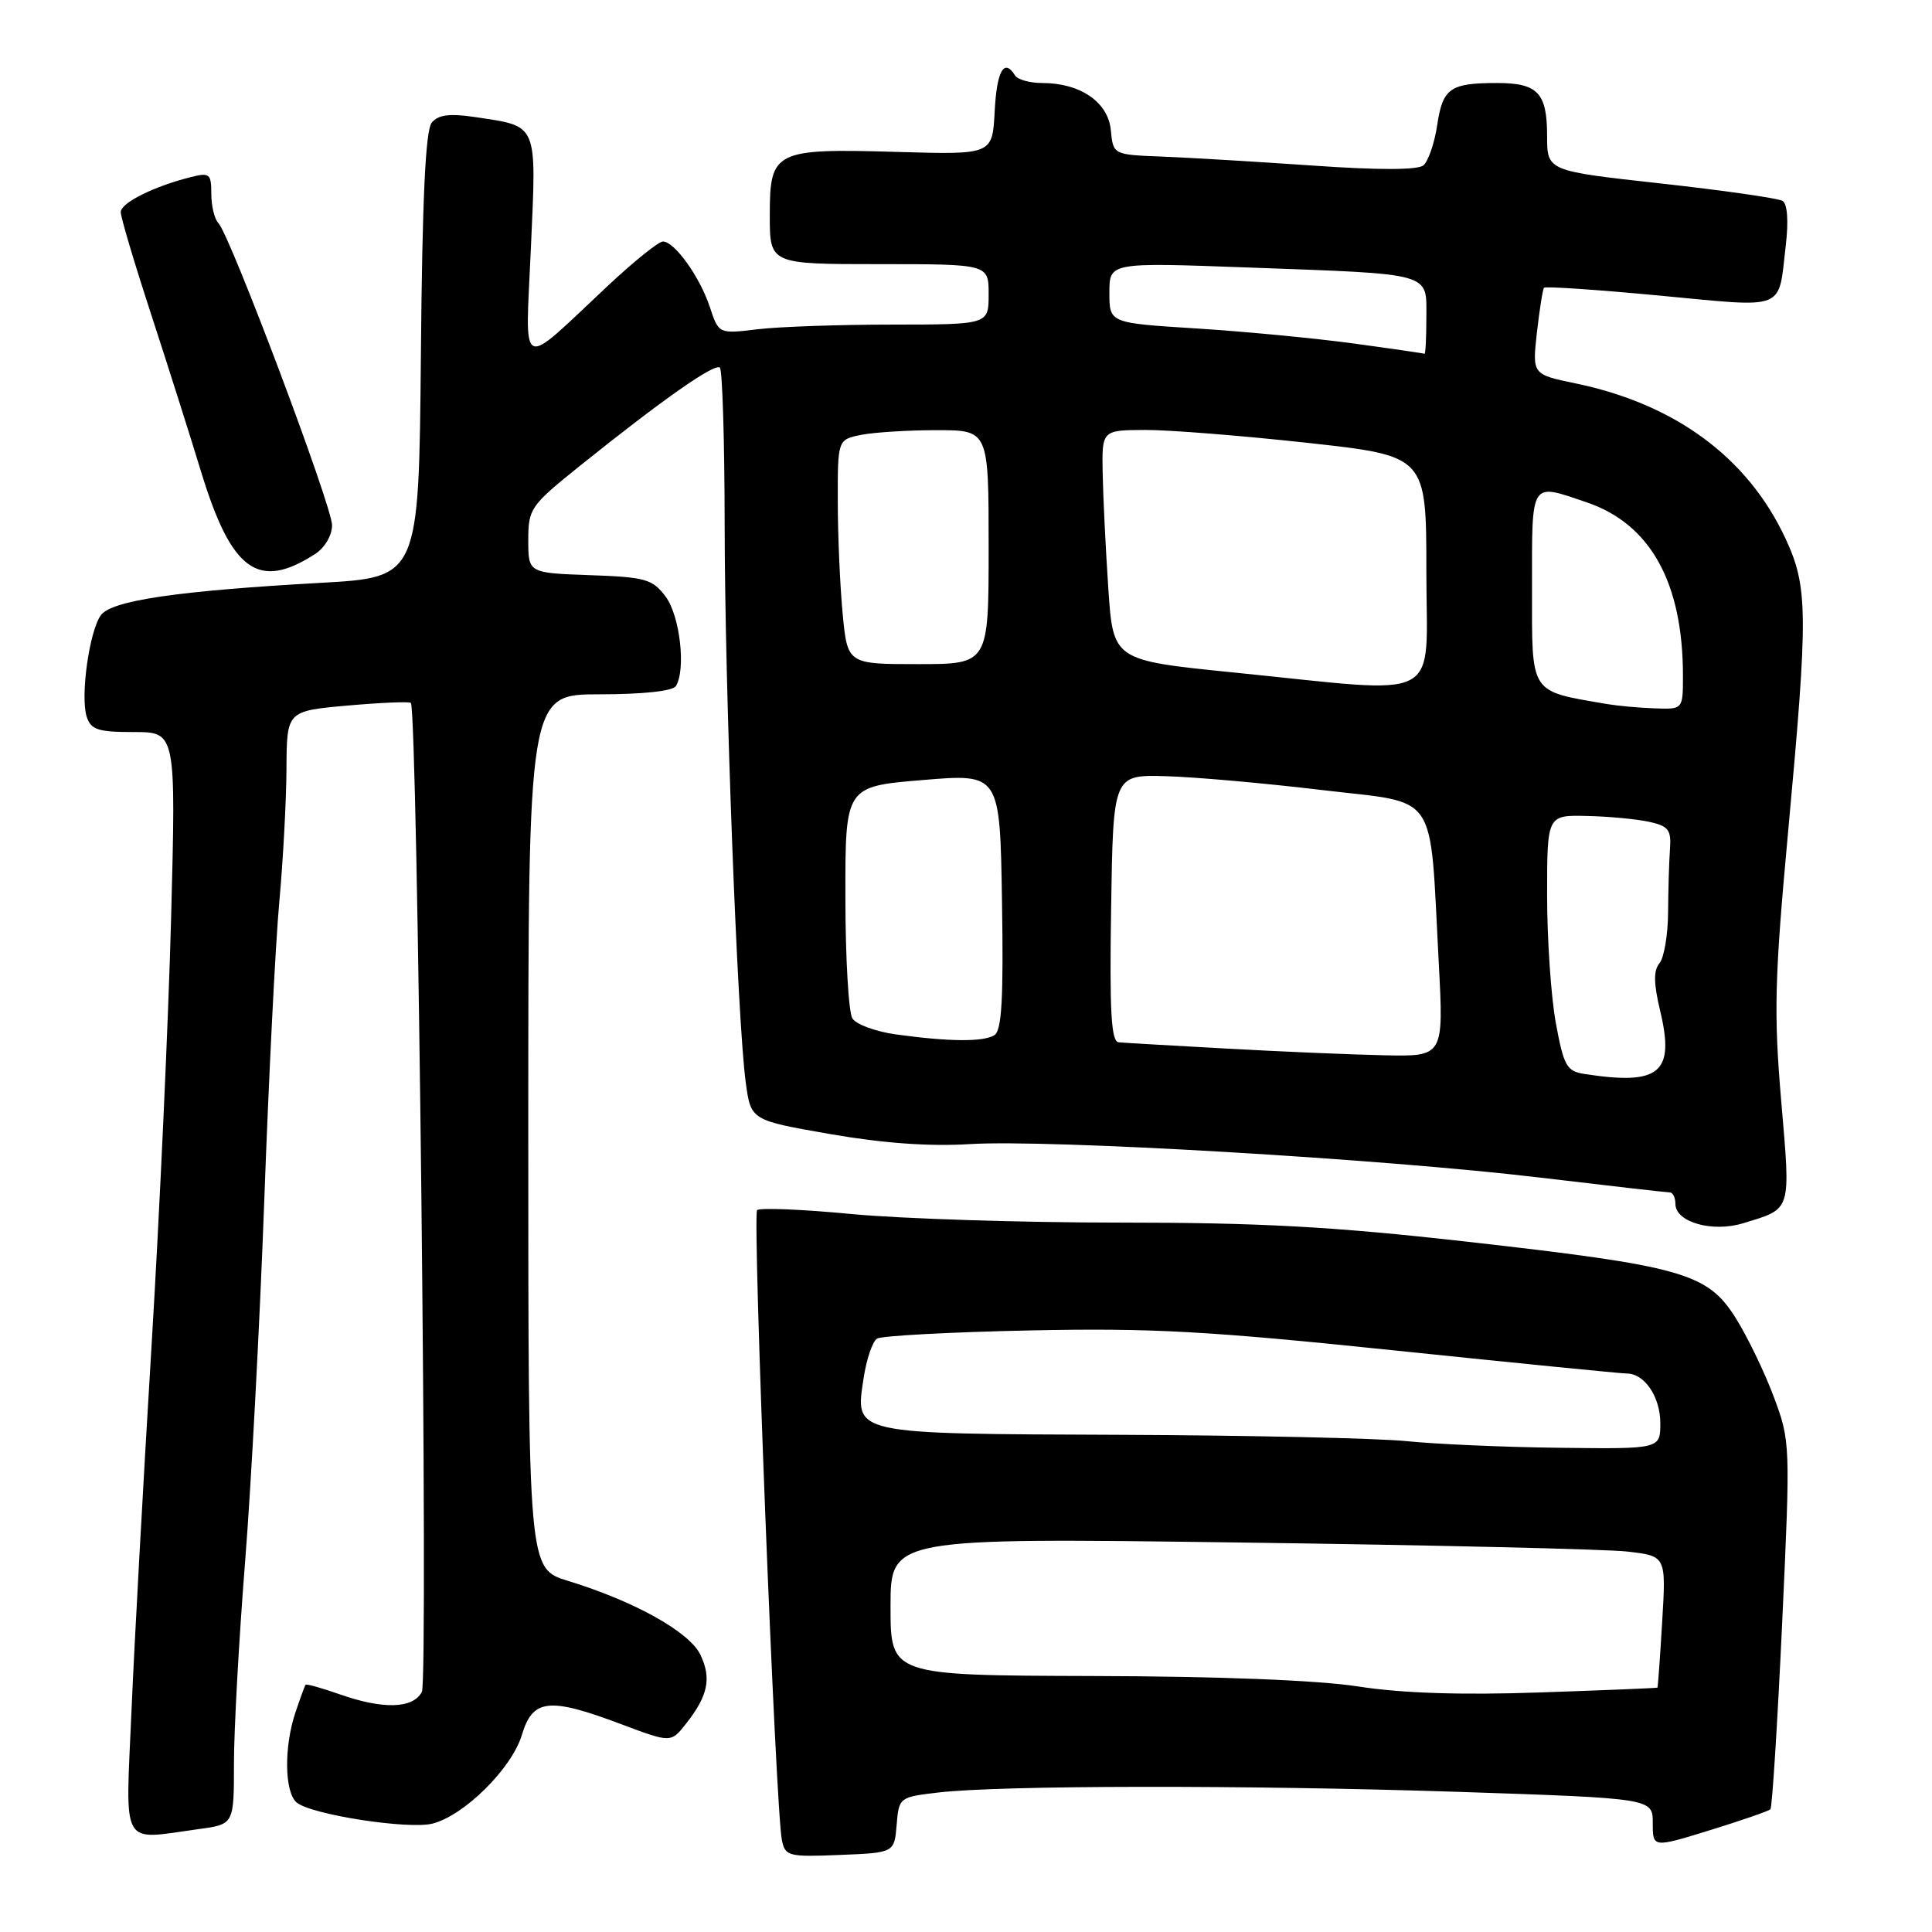 <?xml version="1.0" encoding="UTF-8" standalone="no"?>
<!DOCTYPE svg PUBLIC "-//W3C//DTD SVG 1.1//EN" "http://www.w3.org/Graphics/SVG/1.1/DTD/svg11.dtd" >
<svg xmlns="http://www.w3.org/2000/svg" xmlns:xlink="http://www.w3.org/1999/xlink" version="1.1" viewBox="0 0 256 256">
 <g >
 <path fill="currentColor"
d=" M 118.81 241.81 C 119.11 238.17 119.17 238.12 124.31 237.52 C 132.52 236.55 165.18 236.51 193.25 237.43 C 219.00 238.29 219.00 238.29 219.00 241.57 C 219.00 244.85 219.00 244.85 226.58 242.51 C 230.76 241.22 234.36 239.97 234.59 239.74 C 234.82 239.51 235.52 228.45 236.14 215.18 C 237.25 191.24 237.24 190.98 235.01 185.02 C 233.77 181.72 231.49 177.01 229.93 174.55 C 226.21 168.68 222.86 167.74 194.20 164.51 C 176.62 162.53 166.93 162.00 148.36 162.00 C 135.41 162.00 119.44 161.49 112.87 160.87 C 106.31 160.24 100.66 160.01 100.32 160.35 C 99.68 160.98 102.77 239.74 103.60 243.79 C 104.03 245.96 104.45 246.07 111.28 245.79 C 118.50 245.50 118.50 245.50 118.81 241.81 Z  M 26.36 242.36 C 31.00 241.73 31.00 241.73 31.00 233.66 C 31.00 229.22 31.66 217.25 32.47 207.05 C 33.28 196.85 34.43 175.22 35.02 159.00 C 35.61 142.78 36.50 125.00 37.01 119.50 C 37.51 114.00 37.94 106.06 37.96 101.85 C 38.00 94.21 38.00 94.21 46.06 93.49 C 50.49 93.10 54.26 92.94 54.44 93.14 C 55.34 94.14 56.77 222.56 55.90 224.19 C 54.70 226.42 50.76 226.53 44.97 224.49 C 42.61 223.66 40.60 223.10 40.49 223.24 C 40.38 223.38 39.78 225.03 39.15 226.90 C 37.61 231.46 37.69 237.50 39.32 238.85 C 41.25 240.45 54.09 242.44 57.30 241.64 C 61.50 240.58 67.82 234.32 69.15 229.89 C 70.59 225.09 72.74 224.86 82.33 228.47 C 88.90 230.94 88.90 230.94 90.91 228.39 C 93.82 224.69 94.30 222.39 92.81 219.27 C 91.38 216.25 84.07 212.17 75.25 209.47 C 70.00 207.86 70.00 207.86 70.00 149.93 C 70.00 92.00 70.00 92.00 79.44 92.00 C 85.19 92.00 89.15 91.57 89.56 90.91 C 90.91 88.71 90.10 81.62 88.21 79.07 C 86.46 76.73 85.56 76.47 78.15 76.21 C 70.00 75.92 70.00 75.92 70.00 71.57 C 70.00 67.41 70.28 67.00 76.75 61.80 C 87.73 52.98 94.73 48.06 95.39 48.72 C 95.72 49.06 96.01 58.37 96.02 69.42 C 96.03 91.02 97.71 135.35 98.82 143.47 C 99.50 148.44 99.50 148.44 110.00 150.27 C 117.01 151.49 123.16 151.93 128.50 151.60 C 138.98 150.95 183.08 153.54 204.00 156.03 C 213.07 157.11 220.84 158.00 221.25 158.00 C 221.66 158.00 222.00 158.69 222.00 159.52 C 222.00 161.95 226.90 163.34 231.00 162.08 C 237.46 160.10 237.28 160.67 236.02 145.89 C 235.02 134.19 235.14 129.67 236.94 110.15 C 239.61 81.22 239.57 77.78 236.59 71.36 C 231.60 60.64 221.99 53.54 208.76 50.80 C 203.03 49.61 203.03 49.61 203.65 44.05 C 204.00 41.00 204.42 38.33 204.59 38.13 C 204.77 37.92 211.67 38.39 219.93 39.17 C 236.89 40.77 235.60 41.28 236.62 32.55 C 237.01 29.28 236.84 27.02 236.20 26.62 C 235.62 26.27 228.37 25.23 220.07 24.31 C 205.00 22.65 205.00 22.65 205.00 18.03 C 205.00 12.31 203.77 11.00 198.38 11.00 C 192.15 11.00 191.17 11.68 190.44 16.56 C 190.08 18.96 189.25 21.37 188.61 21.91 C 187.85 22.54 182.67 22.55 173.97 21.94 C 166.56 21.43 157.57 20.89 154.00 20.75 C 147.50 20.50 147.50 20.50 147.19 17.24 C 146.83 13.53 143.15 11.00 138.11 11.00 C 136.46 11.00 134.84 10.55 134.50 10.00 C 133.05 7.66 132.08 9.37 131.80 14.75 C 131.50 20.50 131.50 20.50 118.90 20.13 C 102.60 19.66 102.00 19.96 102.00 28.54 C 102.00 35.00 102.00 35.00 116.50 35.00 C 131.00 35.00 131.00 35.00 131.00 39.00 C 131.00 43.00 131.00 43.00 118.25 43.01 C 111.24 43.01 103.19 43.29 100.37 43.63 C 95.24 44.25 95.24 44.25 94.06 40.69 C 92.74 36.69 89.38 32.00 87.84 32.00 C 87.28 32.00 84.05 34.59 80.66 37.76 C 68.54 49.10 69.61 49.62 70.35 32.79 C 71.09 16.14 71.36 16.78 62.94 15.51 C 59.57 15.01 58.08 15.20 57.21 16.25 C 56.38 17.25 55.95 26.34 55.77 47.08 C 55.50 76.50 55.50 76.50 42.50 77.23 C 23.52 78.29 14.79 79.57 13.37 81.51 C 11.84 83.60 10.63 92.24 11.48 94.94 C 12.04 96.70 12.96 97.00 17.73 97.00 C 23.32 97.00 23.32 97.00 22.67 121.75 C 22.31 135.36 21.14 160.90 20.07 178.50 C 19.00 196.10 17.80 217.81 17.42 226.75 C 16.63 245.16 15.86 243.80 26.36 242.36 Z  M 41.75 73.41 C 43.04 72.58 44.00 70.94 44.00 69.59 C 44.00 67.06 30.48 31.13 28.93 29.55 C 28.42 29.03 28.00 27.29 28.00 25.69 C 28.00 23.03 27.77 22.84 25.31 23.46 C 20.37 24.70 16.00 26.88 16.00 28.11 C 16.00 28.78 17.78 34.77 19.95 41.41 C 22.12 48.06 25.13 57.54 26.64 62.49 C 30.67 75.69 34.23 78.27 41.75 73.41 Z  M 180.00 223.47 C 174.66 222.64 161.57 222.12 144.75 222.08 C 118.00 222.00 118.00 222.00 118.00 212.88 C 118.00 203.77 118.00 203.77 164.25 204.39 C 189.69 204.73 212.81 205.27 215.63 205.59 C 220.77 206.18 220.77 206.18 220.25 214.84 C 219.97 219.60 219.68 223.55 219.62 223.62 C 219.55 223.68 212.53 223.97 204.00 224.26 C 193.61 224.62 185.70 224.36 180.00 223.47 Z  M 186.50 190.97 C 182.65 190.57 165.52 190.19 148.44 190.12 C 112.71 189.98 113.31 190.11 114.42 182.69 C 114.80 180.13 115.61 177.74 116.21 177.37 C 116.81 177.00 125.90 176.51 136.40 176.29 C 152.58 175.95 159.99 176.36 184.89 178.95 C 201.06 180.63 214.86 182.00 215.57 182.00 C 217.91 182.00 220.00 185.09 220.00 188.57 C 220.00 192.00 220.00 192.00 206.75 191.84 C 199.46 191.76 190.35 191.36 186.50 190.97 Z  M 209.91 142.30 C 207.60 141.94 207.20 141.23 206.16 135.58 C 205.52 132.11 205.00 124.48 205.00 118.63 C 205.00 108.00 205.00 108.00 210.25 108.12 C 213.14 108.18 216.85 108.53 218.50 108.89 C 221.09 109.46 221.47 109.96 221.28 112.52 C 221.16 114.16 221.05 117.93 221.03 120.90 C 221.01 123.87 220.50 126.90 219.89 127.63 C 219.09 128.60 219.11 130.29 219.97 133.90 C 221.96 142.18 219.95 143.86 209.91 142.30 Z  M 162.50 138.94 C 155.35 138.55 148.93 138.18 148.23 138.11 C 147.24 138.03 147.01 134.07 147.23 120.32 C 147.50 102.65 147.50 102.65 154.50 102.85 C 158.35 102.96 167.64 103.78 175.13 104.68 C 190.84 106.55 189.40 104.43 190.64 127.54 C 191.30 140.00 191.30 140.00 183.40 139.83 C 179.06 139.74 169.65 139.34 162.50 138.94 Z  M 118.68 137.06 C 116.03 136.69 113.45 135.74 112.95 134.95 C 112.44 134.15 112.02 126.91 112.02 118.86 C 112.00 104.21 112.00 104.21 122.25 103.36 C 132.50 102.50 132.50 102.50 132.77 119.43 C 132.98 132.29 132.74 136.55 131.77 137.16 C 130.33 138.08 125.74 138.04 118.68 137.06 Z  M 213.00 93.30 C 202.56 91.50 203.00 92.17 203.00 77.96 C 203.00 63.50 202.68 63.99 210.29 66.58 C 218.70 69.45 223.00 77.22 223.00 89.55 C 223.00 94.00 223.00 94.00 219.25 93.86 C 217.19 93.79 214.38 93.53 213.00 93.30 Z  M 163.50 89.11 C 147.50 87.50 147.50 87.50 146.86 78.00 C 146.51 72.78 146.17 65.91 146.11 62.75 C 146.00 57.00 146.00 57.00 151.75 56.97 C 154.91 56.96 164.59 57.73 173.25 58.68 C 189.00 60.41 189.00 60.41 189.00 75.71 C 189.00 93.38 191.73 91.95 163.50 89.11 Z  M 111.65 81.25 C 111.30 77.54 111.01 70.84 111.01 66.38 C 111.00 58.25 111.00 58.25 114.12 57.62 C 115.84 57.28 120.34 57.00 124.12 57.00 C 131.00 57.00 131.00 57.00 131.00 72.50 C 131.00 88.00 131.00 88.00 121.64 88.00 C 112.29 88.00 112.29 88.00 111.65 81.25 Z  M 179.25 45.50 C 174.17 44.81 164.83 43.92 158.50 43.52 C 147.00 42.80 147.00 42.80 147.00 38.79 C 147.00 34.77 147.00 34.77 165.25 35.44 C 190.10 36.35 189.00 36.04 189.00 42.08 C 189.00 44.79 188.89 46.95 188.75 46.88 C 188.61 46.81 184.34 46.19 179.25 45.50 Z "/>
</g>
</svg>